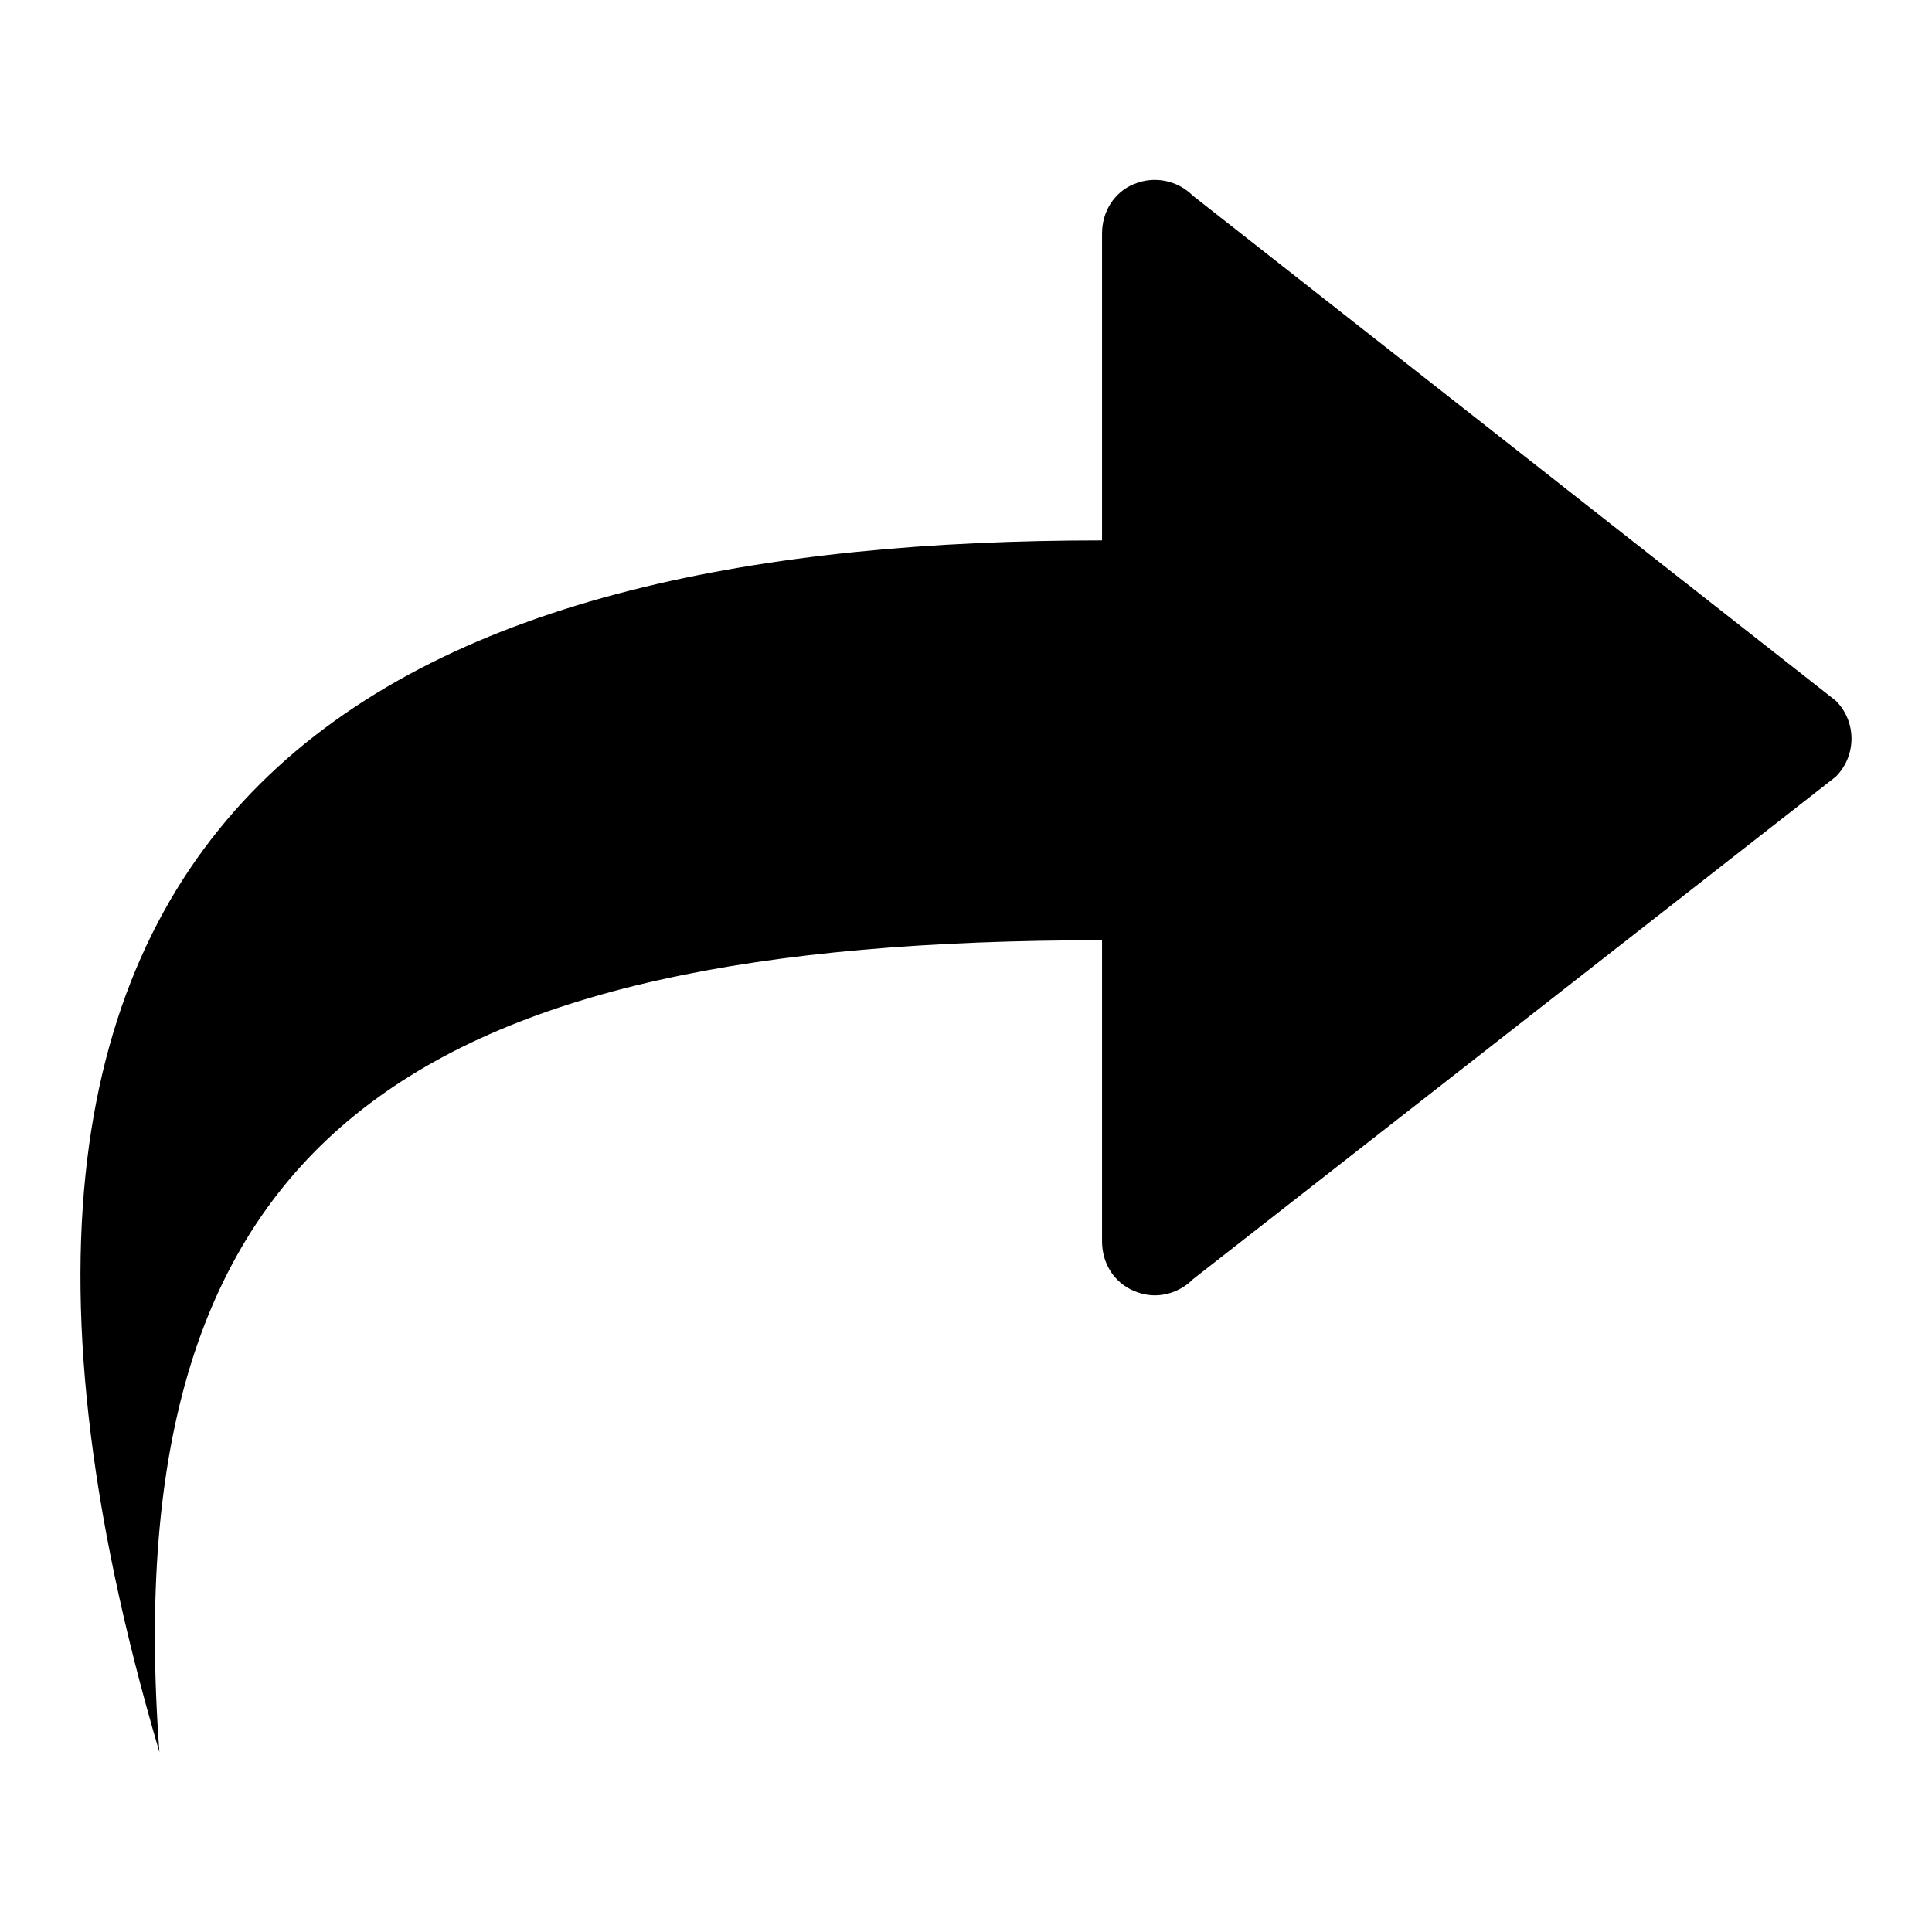 <svg height="24" viewBox="0 0 24 24" width="24"
    xmlns="http://www.w3.org/2000/svg">
    <path d="m9.91 2.286c-.248-.104-.536-.047-.727.144l-7.987 6.274c-.261.258-.261.684 0 .945l7.987 6.244c.127.127.298.198.473.198.087 0 .174-.02.255-.054.251-.104.399-.345.399-.617v-3.74c8.543 0 12.277 2.41 11.71 10.085 3.616-12.277-3.328-15.052-11.71-15.052v-3.811c0-.271-.147-.513-.399-.617z" fill-rule="evenodd" transform="matrix(-1 0 0 1 24 0)"/>
</svg>